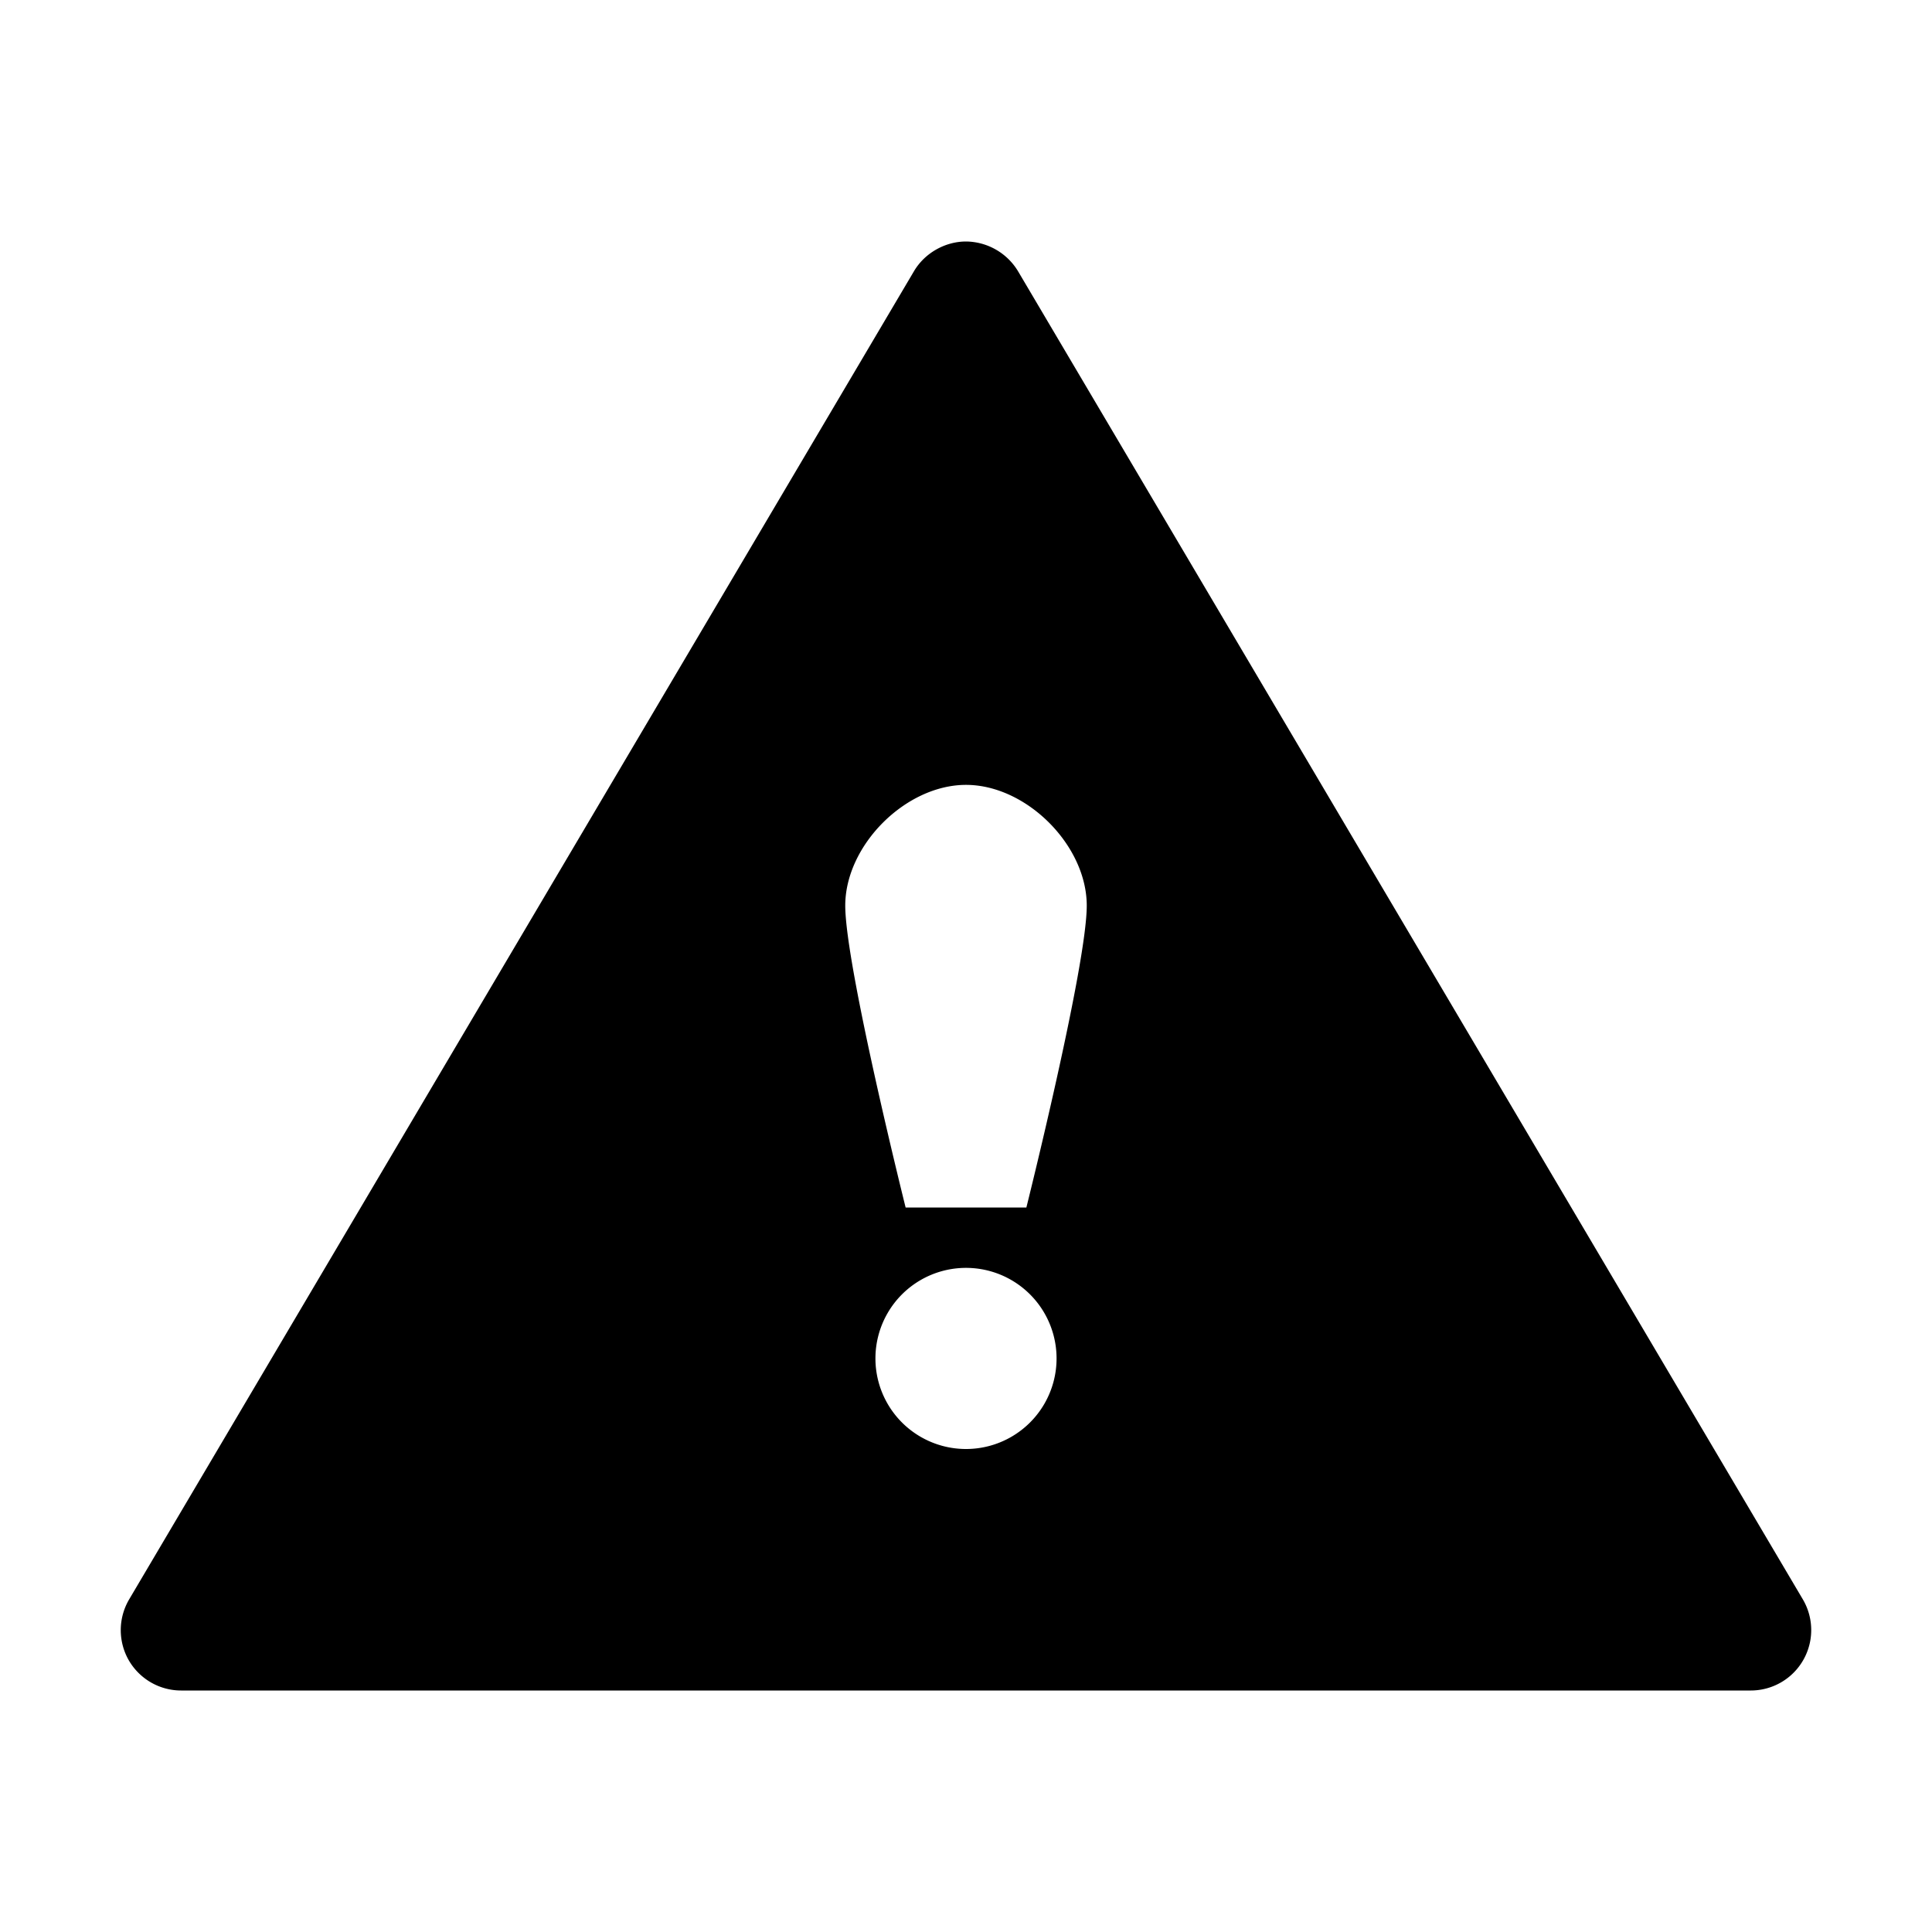 <svg width="32" height="32" fill="none" xmlns="http://www.w3.org/2000/svg">
  <path fill-rule="evenodd" clip-rule="evenodd" d="M17 20h-2s-1-4-1-5 1-2 2-2 2 1 2 2-1 5-1 5zm-1 4a1.5 1.5 0 110-3 1.5 1.5 0 010 3zm13.861 2.491l-13-22A1.018 1.018 0 0016 4c-.341 0-.681.187-.861.491l-13 22a1.004 1.004 0 00-.008 1.005c.179.312.51.504.869.504h26a1.001 1.001 0 00.861-1.509z" fill="#000"/>
</svg>
